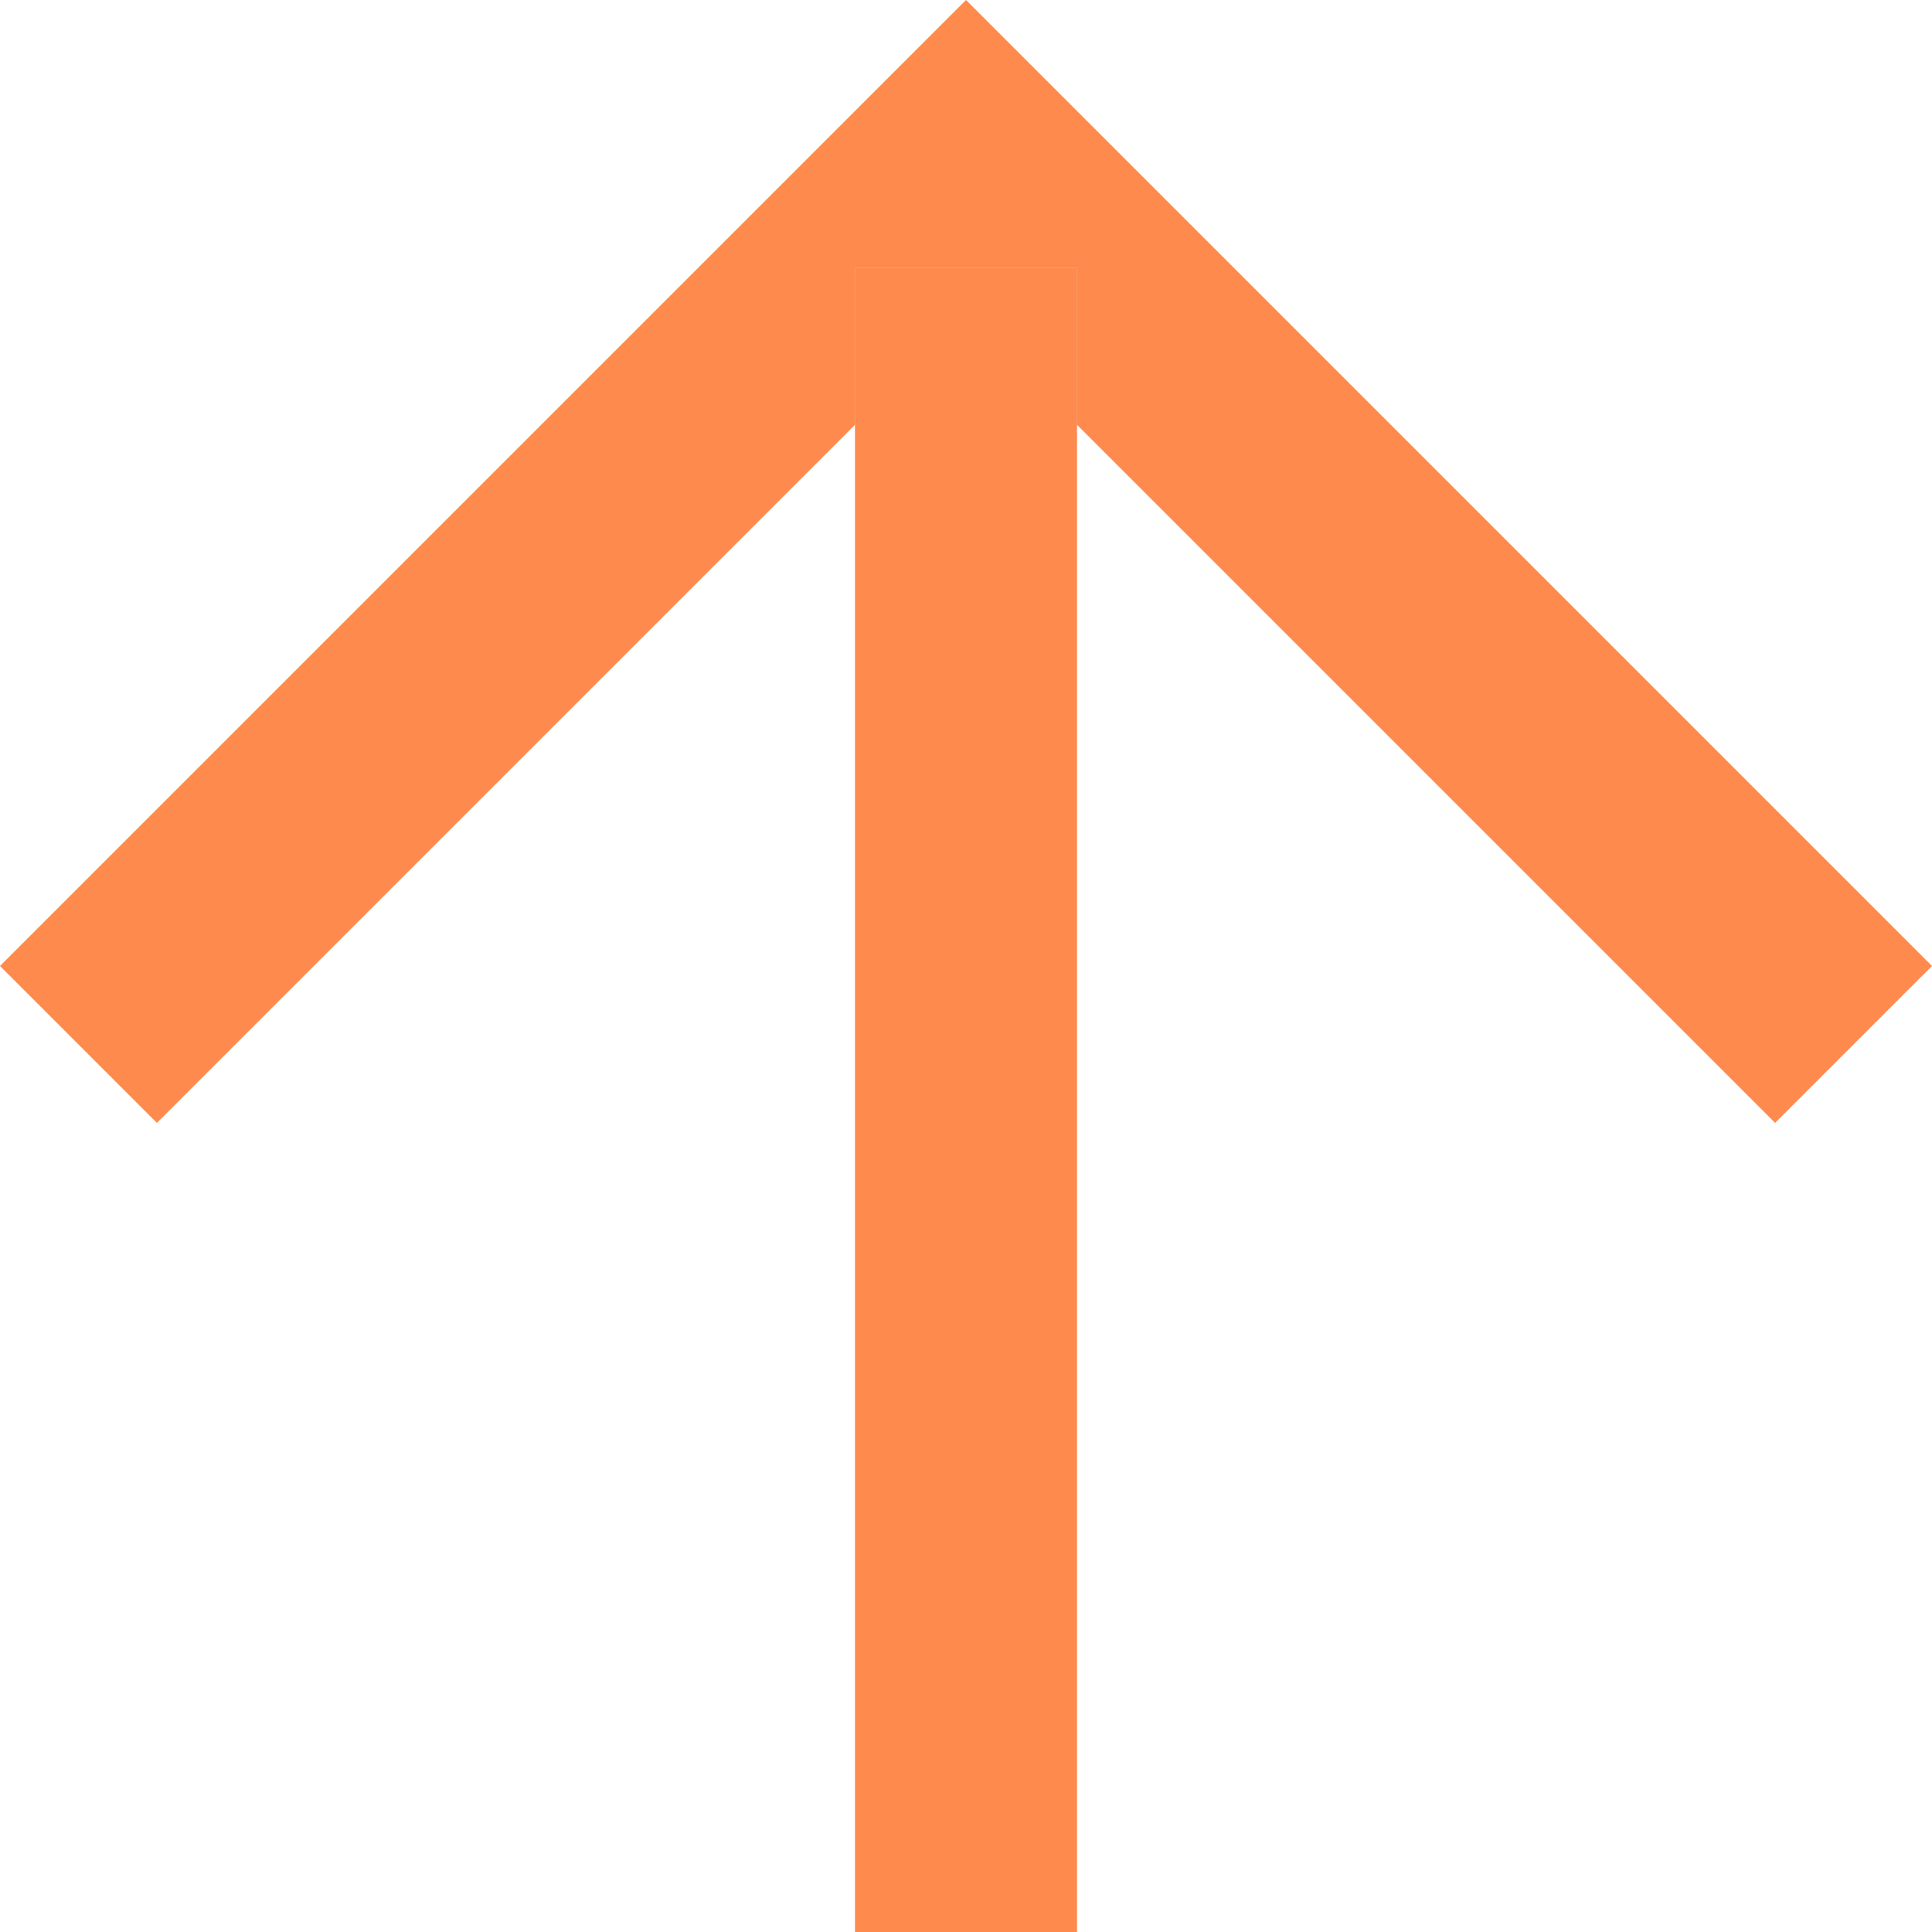 <svg xmlns="http://www.w3.org/2000/svg" viewBox="544.293 2018.086 17.414 17.414"><g stroke="#ff8a4d" stroke-miterlimit="10"><path d="M545 2027.5l8-8 8 8" stroke-width="2" fill="none"/><g fill="#d8d8d8"><path d="M552 2020.5h2v15h-2z" stroke="none"/><path fill="none" d="M552.5 2021h1v14h-1z"/></g></g></svg>